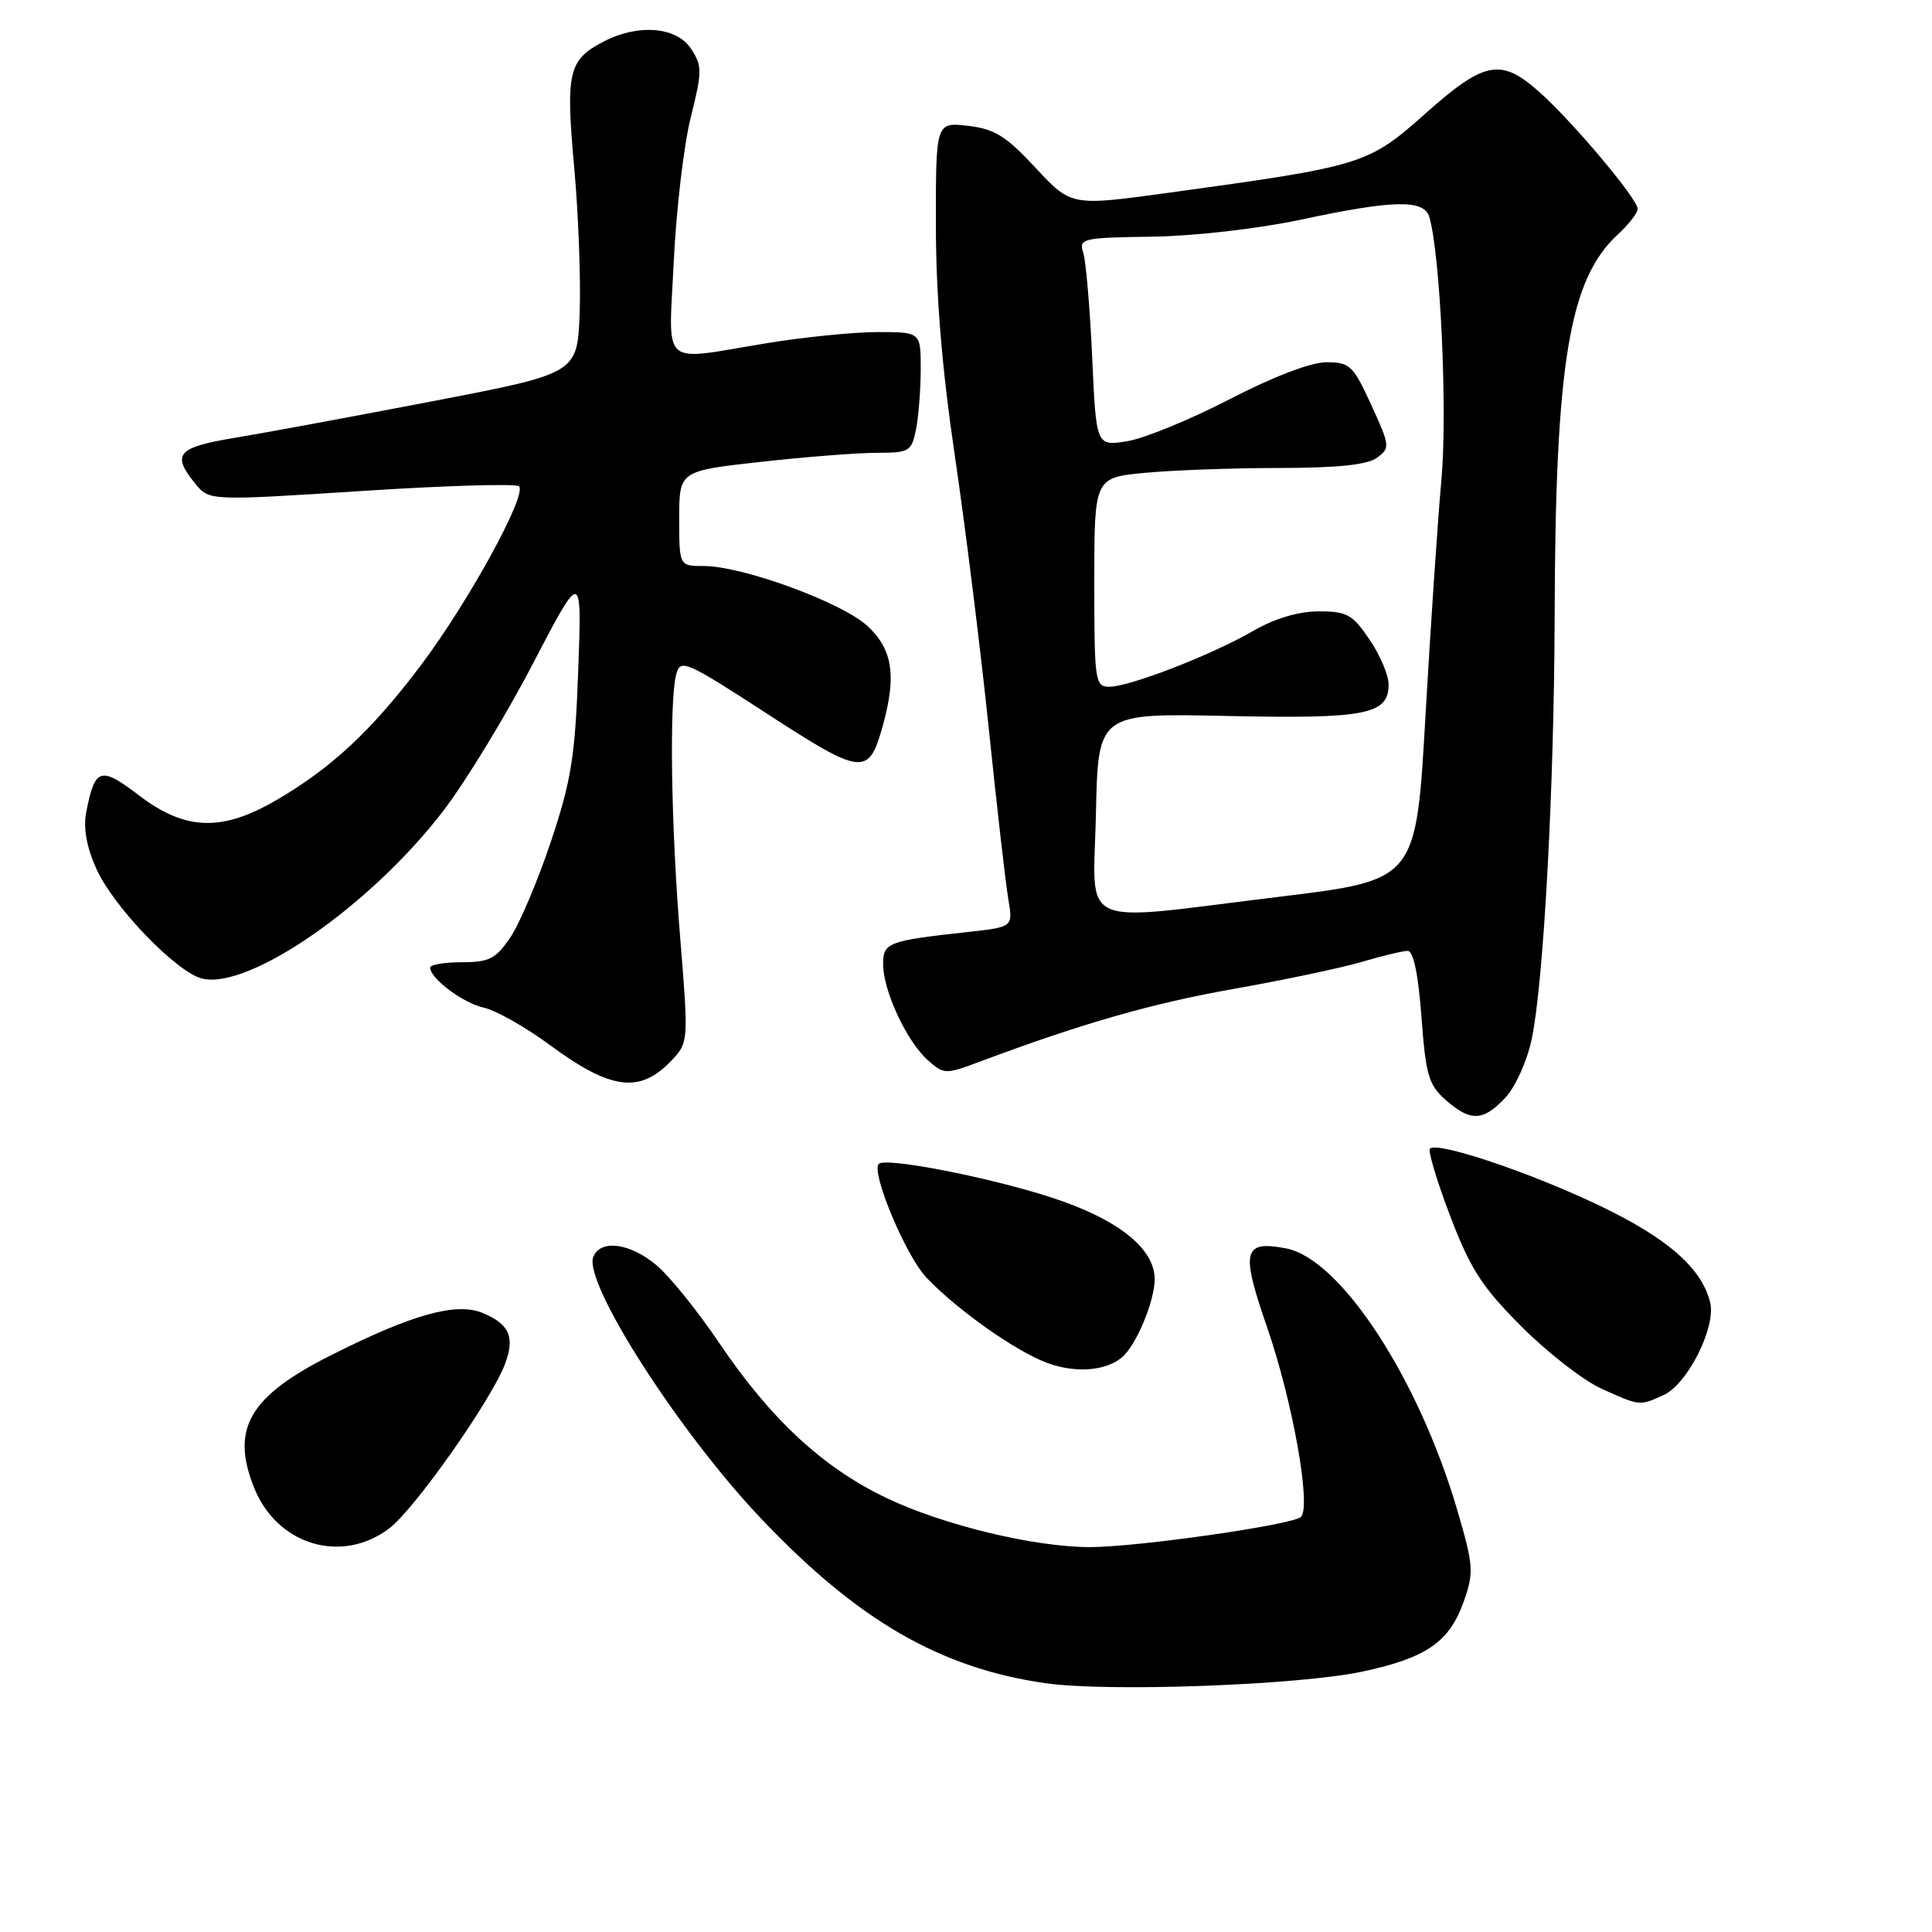 <?xml version="1.0" encoding="UTF-8" standalone="no"?>
<!DOCTYPE svg PUBLIC "-//W3C//DTD SVG 1.1//EN" "http://www.w3.org/Graphics/SVG/1.1/DTD/svg11.dtd" >
<svg xmlns="http://www.w3.org/2000/svg" xmlns:xlink="http://www.w3.org/1999/xlink" version="1.1" viewBox="0 0 256 256">
 <g >
 <path fill="currentColor"
d=" M 180.50 221.50 C 189.02 219.68 192.05 217.59 193.96 212.19 C 195.31 208.37 195.25 207.47 193.15 200.28 C 188.03 182.70 177.62 166.77 170.38 165.41 C 164.72 164.35 164.39 165.73 167.87 175.79 C 171.28 185.64 173.78 199.63 172.38 201.00 C 171.31 202.05 150.70 205.00 144.42 205.00 C 137.07 205.00 124.99 202.09 117.48 198.50 C 109.02 194.46 102.13 188.07 95.26 177.89 C 92.44 173.71 88.72 169.10 86.99 167.65 C 83.48 164.69 79.53 164.18 78.61 166.56 C 77.30 170.00 89.97 189.76 100.83 201.20 C 113.66 214.72 124.54 221.02 138.50 223.03 C 146.78 224.22 172.02 223.30 180.50 221.50 Z  M 51.60 202.50 C 54.98 199.91 65.07 185.58 66.91 180.75 C 68.26 177.18 67.51 175.45 63.94 173.97 C 60.45 172.53 54.62 174.15 43.87 179.57 C 33.02 185.03 30.54 189.31 33.67 197.13 C 36.72 204.74 45.29 207.31 51.60 202.50 Z  M 220.44 184.85 C 223.63 183.39 227.42 175.82 226.60 172.55 C 225.45 167.95 220.84 163.97 211.63 159.60 C 202.46 155.25 190.43 151.23 189.47 152.20 C 189.19 152.48 190.39 156.49 192.15 161.11 C 194.83 168.14 196.36 170.52 201.59 175.76 C 205.03 179.21 209.79 182.91 212.17 183.99 C 217.31 186.32 217.22 186.31 220.44 184.85 Z  M 148.65 179.87 C 150.53 178.32 153.00 172.42 153.00 169.50 C 153.00 165.39 148.08 161.51 139.22 158.64 C 130.96 155.97 117.34 153.32 116.44 154.22 C 115.37 155.29 120.03 166.42 122.74 169.27 C 126.86 173.60 134.68 179.12 138.83 180.62 C 142.52 181.97 146.50 181.66 148.65 179.87 Z  M 199.50 145.41 C 200.83 143.97 202.37 140.52 202.97 137.65 C 204.55 130.03 205.94 104.28 206.00 81.50 C 206.09 48.09 207.93 37.00 214.36 31.08 C 215.81 29.74 217.00 28.22 217.00 27.68 C 217.00 26.38 208.52 16.27 204.08 12.29 C 198.91 7.64 196.76 8.03 188.88 15.04 C 181.25 21.82 180.65 22.00 154.72 25.56 C 141.94 27.31 141.94 27.31 137.22 22.24 C 133.30 18.01 131.78 17.08 128.25 16.67 C 124.00 16.19 124.00 16.19 124.01 29.85 C 124.02 39.19 124.81 48.82 126.52 60.38 C 127.89 69.66 129.91 85.86 131.00 96.38 C 132.09 106.89 133.26 117.15 133.61 119.16 C 134.23 122.83 134.23 122.83 128.37 123.48 C 117.56 124.67 117.00 124.89 117.02 127.83 C 117.05 131.35 120.16 138.00 122.93 140.47 C 125.07 142.38 125.27 142.38 129.82 140.68 C 143.41 135.59 152.68 132.94 163.50 131.03 C 170.10 129.86 177.72 128.26 180.43 127.46 C 183.14 126.65 185.89 126.00 186.53 126.00 C 187.29 126.00 187.93 129.10 188.35 134.75 C 188.92 142.45 189.30 143.77 191.56 145.75 C 194.86 148.66 196.55 148.59 199.50 145.41 Z  M 89.05 140.45 C 91.22 138.13 91.24 137.91 90.13 124.27 C 88.91 109.36 88.67 92.84 89.61 89.32 C 90.16 87.27 90.89 87.59 101.70 94.61 C 114.32 102.80 115.11 102.88 116.98 96.14 C 118.81 89.54 118.28 86.06 114.97 82.97 C 111.63 79.85 98.41 75.00 93.25 75.00 C 90.00 75.00 90.00 75.00 90.00 68.70 C 90.00 62.40 90.00 62.40 100.80 61.20 C 106.73 60.54 113.65 60.00 116.17 60.00 C 120.50 60.00 120.78 59.83 121.38 56.88 C 121.72 55.16 122.00 51.56 122.00 48.88 C 122.00 44.00 122.00 44.00 116.25 44.00 C 113.09 44.01 106.45 44.67 101.50 45.49 C 87.30 47.82 88.60 48.98 89.28 34.57 C 89.61 27.74 90.62 19.17 91.53 15.54 C 93.05 9.45 93.06 8.74 91.57 6.47 C 89.65 3.54 84.59 3.12 79.98 5.51 C 75.32 7.92 74.94 9.55 76.08 22.13 C 76.65 28.39 76.97 37.09 76.81 41.49 C 76.50 49.47 76.50 49.47 57.50 53.13 C 47.05 55.14 35.24 57.33 31.25 57.99 C 23.47 59.27 22.69 60.16 25.86 64.07 C 27.71 66.36 27.71 66.36 47.90 65.06 C 59.00 64.34 68.39 64.06 68.77 64.44 C 69.88 65.55 62.07 79.78 55.75 88.18 C 49.21 96.85 43.88 101.81 36.50 106.09 C 29.35 110.23 24.52 110.04 18.44 105.41 C 13.30 101.48 12.57 101.72 11.42 107.65 C 11.02 109.74 11.48 112.26 12.78 115.15 C 15.05 120.18 23.36 128.80 26.76 129.66 C 32.97 131.21 49.14 119.98 58.74 107.44 C 61.67 103.62 67.00 94.88 70.58 88.00 C 77.10 75.50 77.10 75.50 76.62 88.78 C 76.21 100.22 75.71 103.38 73.01 111.48 C 71.28 116.66 68.86 122.38 67.63 124.20 C 65.70 127.05 64.83 127.50 61.20 127.50 C 58.89 127.50 57.00 127.82 57.00 128.21 C 57.00 129.67 61.37 132.92 64.13 133.53 C 65.71 133.87 69.64 136.10 72.87 138.48 C 81.02 144.48 84.82 144.94 89.05 140.45 Z  M 145.22 107.75 C 145.50 94.50 145.50 94.50 162.59 94.87 C 180.96 95.27 184.00 94.68 184.00 90.70 C 184.00 89.47 182.86 86.78 181.46 84.73 C 179.21 81.41 178.47 81.00 174.71 81.01 C 172.01 81.02 168.88 81.96 166.00 83.63 C 160.51 86.80 149.67 91.00 146.98 91.00 C 145.10 91.00 145.00 90.28 145.00 77.14 C 145.00 63.29 145.00 63.29 151.75 62.65 C 155.46 62.30 163.48 62.01 169.56 62.01 C 177.23 62.00 181.18 61.59 182.45 60.66 C 184.22 59.37 184.19 59.09 181.70 53.66 C 179.30 48.42 178.86 48.00 175.76 48.00 C 173.70 48.00 168.76 49.89 162.95 52.89 C 157.75 55.58 151.64 58.09 149.38 58.46 C 145.25 59.13 145.25 59.13 144.72 47.32 C 144.42 40.82 143.89 34.60 143.54 33.50 C 142.93 31.60 143.38 31.49 152.70 31.36 C 158.32 31.27 166.71 30.31 172.36 29.11 C 184.64 26.48 188.69 26.40 189.39 28.75 C 190.85 33.69 191.81 54.39 191.00 63.50 C 190.50 69.00 189.55 83.20 188.87 95.06 C 187.64 116.62 187.64 116.62 169.57 118.82 C 142.20 122.15 144.89 123.38 145.22 107.75 Z "/>
</g>
</svg>
